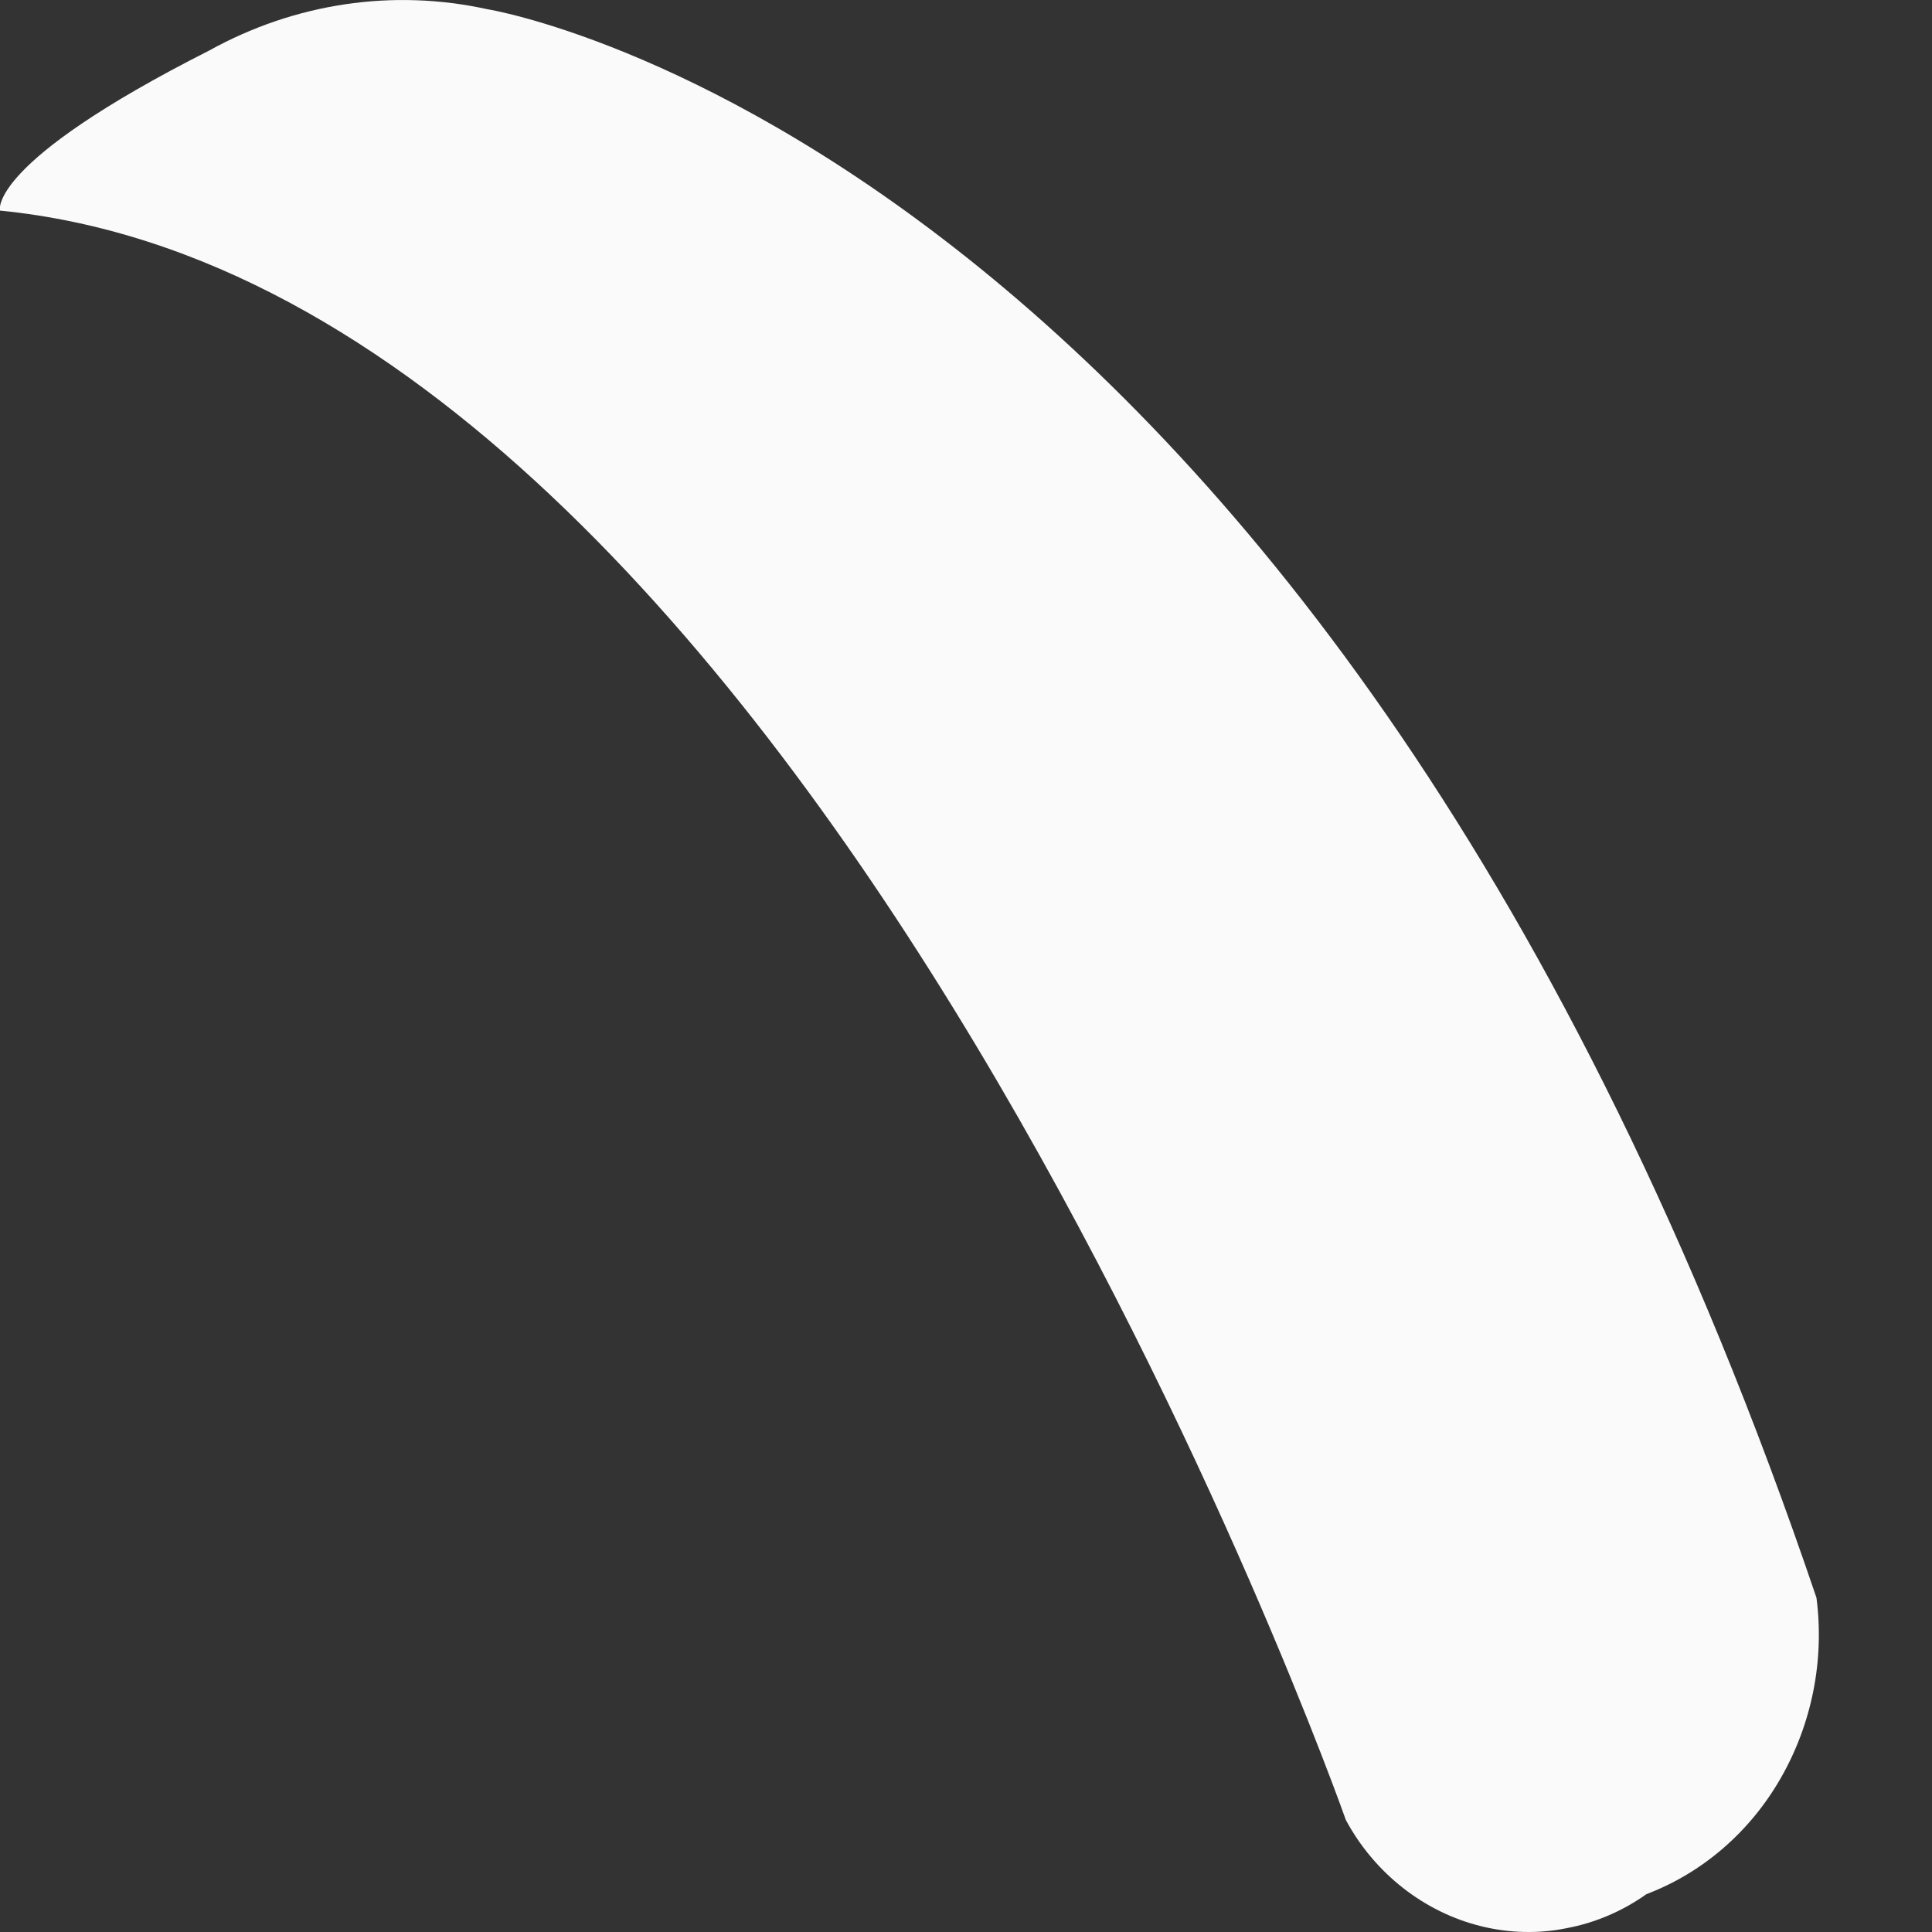 <svg width="5" height="5" viewBox="0 0 5 5" fill="none" xmlns="http://www.w3.org/2000/svg">
<rect x="0" y="0" width="5" height="5" fill="#333333" stroke="none"/>
<path d="M0 0.545C0 0.545 -0.036 0.423 0.541 0.131C0.763 0.008 1.017 -0.03 1.262 0.024C1.262 0.024 3.425 0.369 4.701 4.135C4.722 4.297 4.689 4.461 4.609 4.601C4.529 4.741 4.406 4.847 4.261 4.902C4.199 4.946 4.129 4.976 4.055 4.99C3.982 5.005 3.906 5.003 3.833 4.985C3.76 4.967 3.691 4.933 3.631 4.886C3.571 4.839 3.52 4.779 3.483 4.71C3.483 4.71 2.091 0.752 0 0.545Z" fill="#FAFAFA"/>
</svg>
